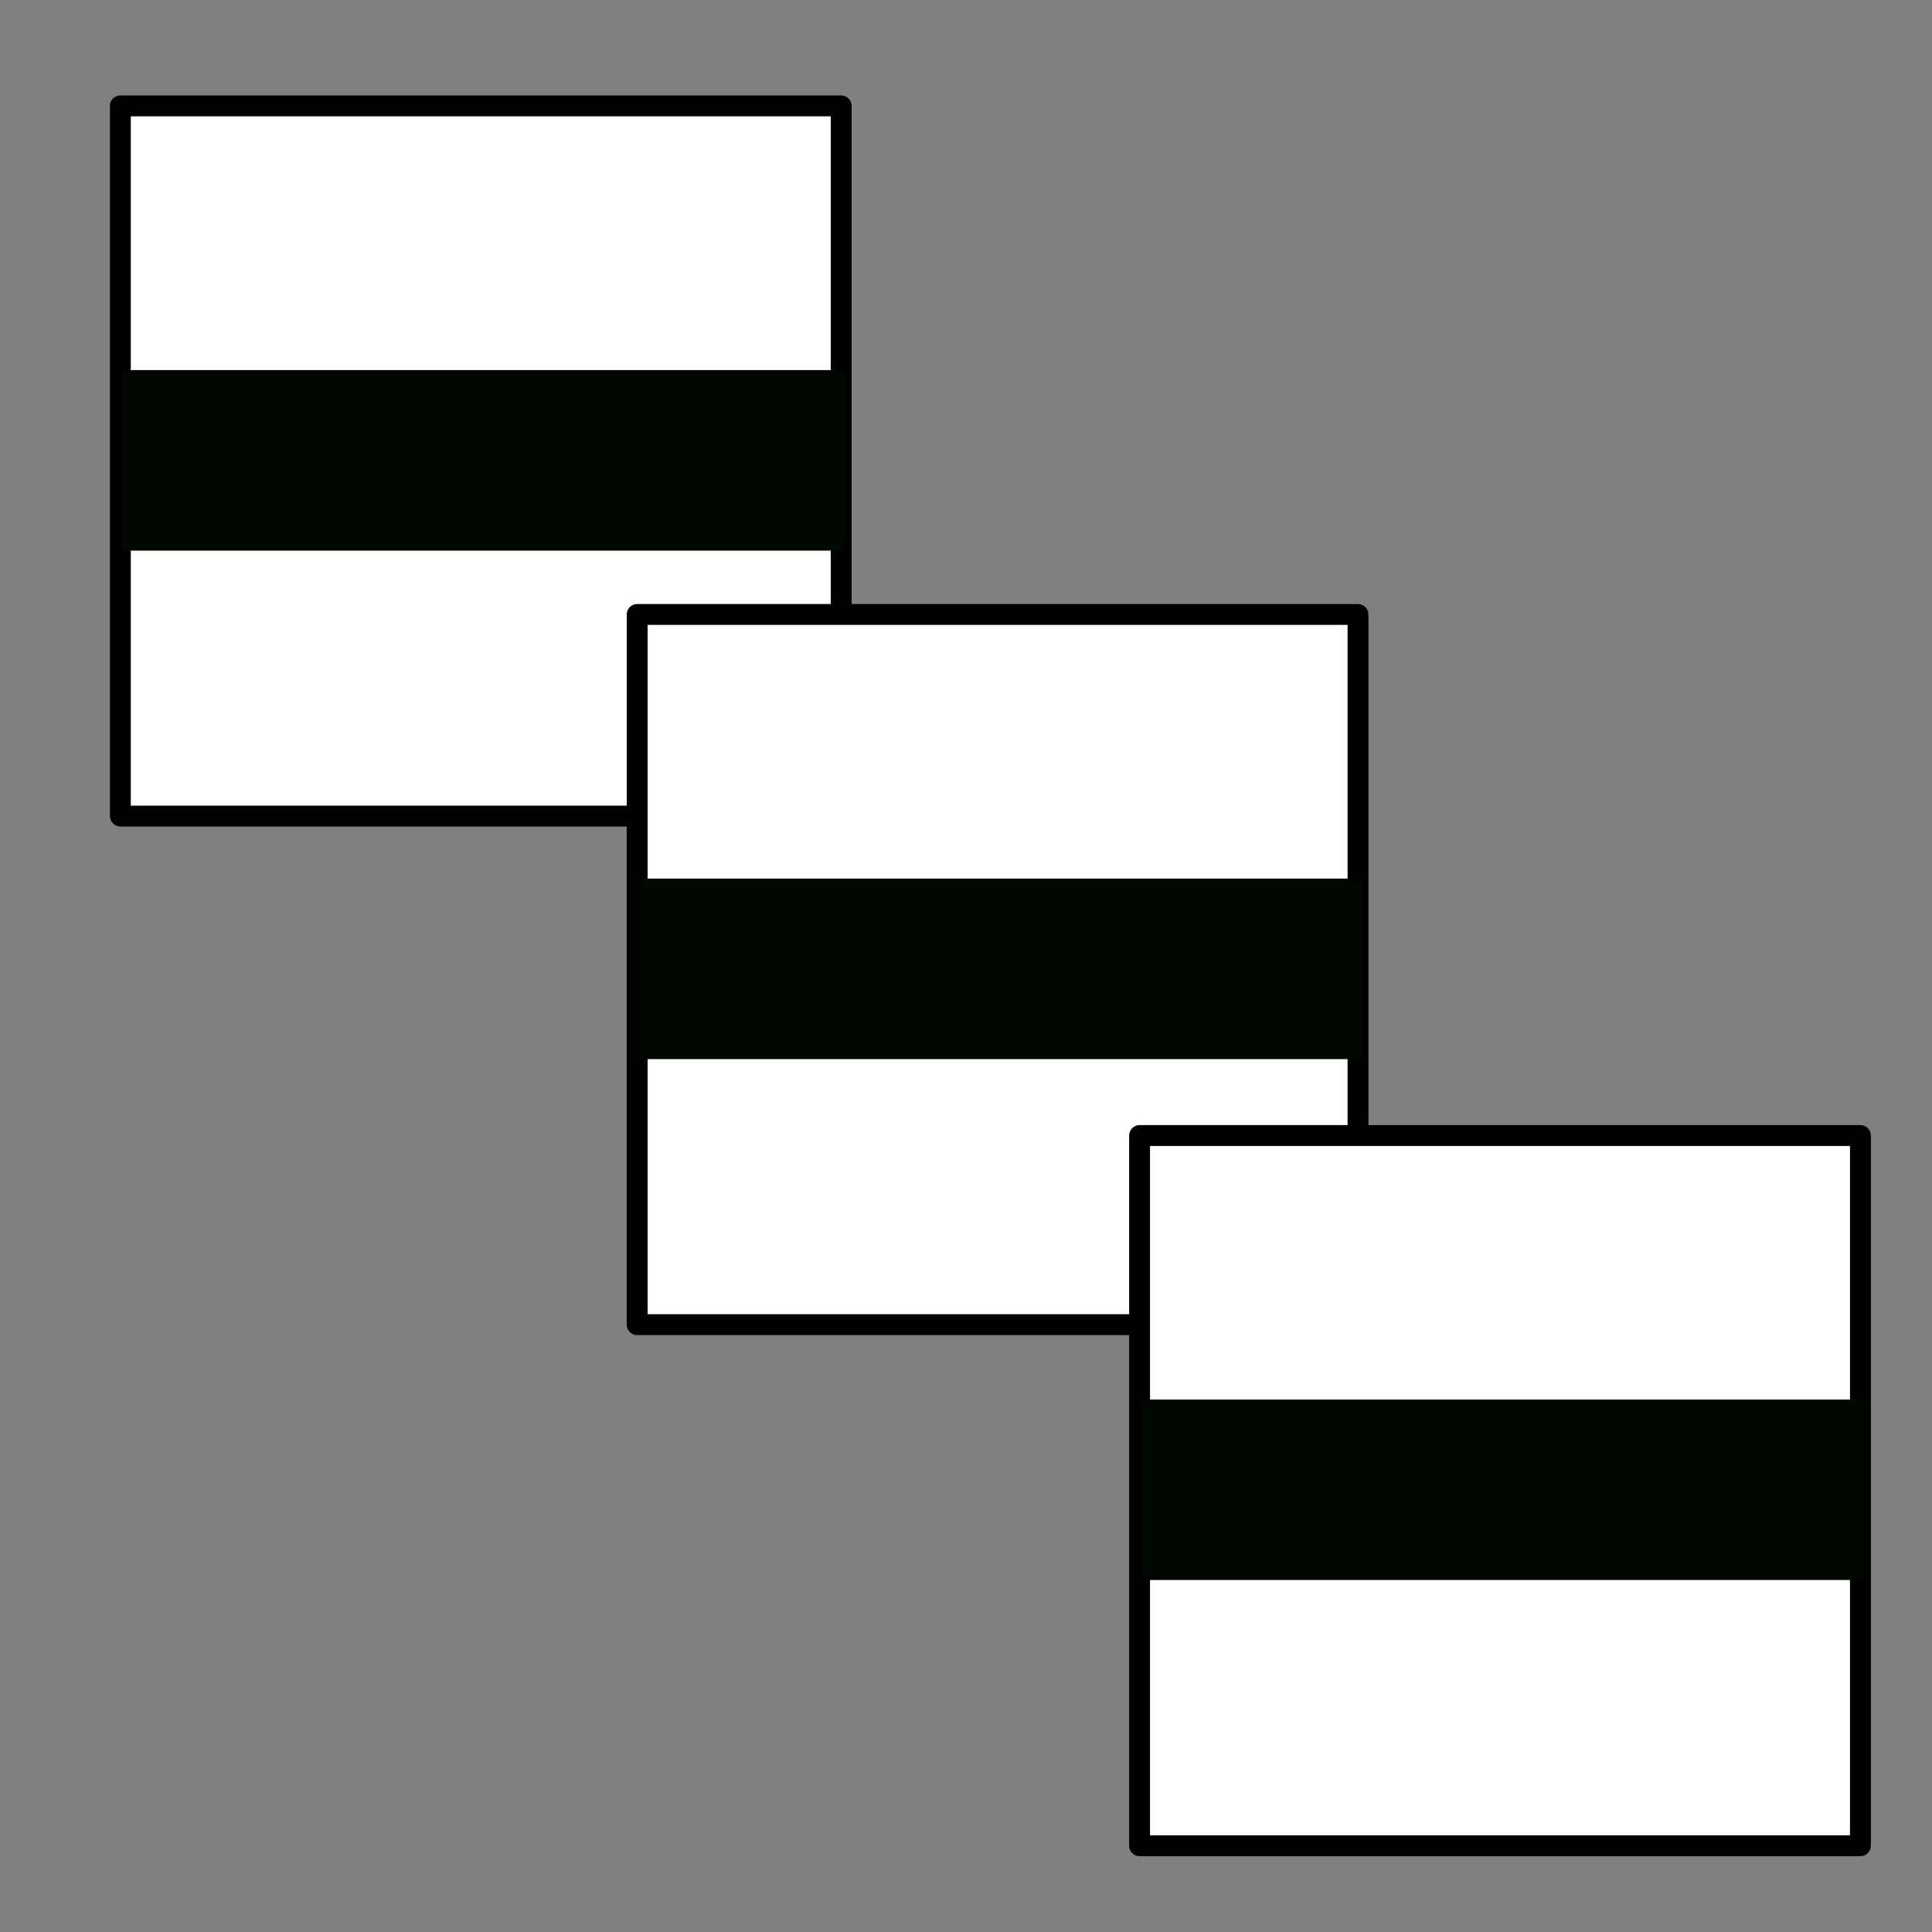 <?xml version="1.0" encoding="UTF-8" standalone="no"?>
<svg
   xmlns:dc="http://purl.org/dc/elements/1.1/"
   xmlns:cc="http://creativecommons.org/ns#"
   xmlns:rdf="http://www.w3.org/1999/02/22-rdf-syntax-ns#"
   xmlns:svg="http://www.w3.org/2000/svg"
   xmlns="http://www.w3.org/2000/svg"
   xmlns:sodipodi="http://sodipodi.sourceforge.net/DTD/sodipodi-0.dtd"
   xmlns:inkscape="http://www.inkscape.org/namespaces/inkscape"
   width="20px"
   height="20px"
   viewBox="0 0 20 20"
   version="1.1"
   id="svg12"
   sodipodi:docname="colapse_all.svg"
   inkscape:version="0.92.3 (2405546, 2018-03-11)">
  <rect x="0" y="0" width="20" height="20" fill="#808080" stroke="none"/>
  <sodipodi:namedview
     pagecolor="#ffffff"
     bordercolor="#666666"
     borderopacity="1"
     objecttolerance="10"
     gridtolerance="10"
     guidetolerance="10"
     inkscape:pageopacity="0"
     inkscape:pageshadow="2"
     inkscape:window-width="1366"
     inkscape:window-height="703"
     id="namedview14"
     showgrid="false"
     inkscape:zoom="11.8"
     inkscape:cx="-0.77626495"
     inkscape:cy="11.753019"
     inkscape:window-x="0"
     inkscape:window-y="0"
     inkscape:window-maximized="1"
     inkscape:current-layer="svg12">
    <inkscape:grid
       type="xygrid"
       id="grid4549" />
  </sodipodi:namedview>
  <!-- Generator: Sketch 3.8.1 (29687) - http://www.bohemiancoding.com/sketch -->
  <title
     id="title2">folder [#1795]</title>
  <desc
     id="desc4">Created with Sketch.</desc>
  <defs
     id="defs6" />
  <rect
     style="fill:#ffffff;fill-opacity:1;stroke:#000000;stroke-width:0.216;stroke-linejoin:round;stroke-miterlimit:4;stroke-dasharray:none;stroke-opacity:1"
     id="rect908"
     width="7.462"
     height="7.352"
     x="1.246"
     y="1.096" />
  <rect
     style="fill:#000600;fill-opacity:1;stroke:none;stroke-width:0.24;stroke-linecap:round;stroke-linejoin:bevel;stroke-miterlimit:4;stroke-dasharray:none;stroke-opacity:1;paint-order:stroke fill markers"
     id="rect826"
     width="7.475"
     height="1.869"
     x="1.271"
     y="3.831" />
  <g
     id="g914-6"
     transform="translate(19.773,4.623)">
    <rect
       y="1.738"
       x="-13.177"
       height="7.352"
       width="7.462"
       id="rect908-0"
       style="fill:#ffffff;fill-opacity:1;stroke:#000000;stroke-width:0.216;stroke-linejoin:round;stroke-miterlimit:4;stroke-dasharray:none;stroke-opacity:1" />
    <rect
       y="4.472"
       x="-13.153"
       height="1.869"
       width="7.475"
       id="rect826-2"
       style="fill:#000600;fill-opacity:1;stroke:none;stroke-width:0.24;stroke-linecap:round;stroke-linejoin:bevel;stroke-miterlimit:4;stroke-dasharray:none;stroke-opacity:1;paint-order:stroke fill markers" />
  </g>
  <rect
     style="fill:#ffffff;fill-opacity:1;stroke:#000000;stroke-width:0.216;stroke-linejoin:round;stroke-miterlimit:4;stroke-dasharray:none;stroke-opacity:1"
     id="rect908-0-8"
     width="7.462"
     height="7.352"
     x="11.797"
     y="11.755" />
  <g
     id="g827-6-7"
     transform="matrix(0.467,0,0,0.467,10.888,10.752)">
    <rect
       y="8"
       x="2"
       height="4"
       width="16"
       id="rect826-2-9"
       style="fill:#000600;fill-opacity:1;stroke:none;stroke-width:0.513;stroke-linecap:round;stroke-linejoin:bevel;stroke-miterlimit:4;stroke-dasharray:none;stroke-opacity:1;paint-order:stroke fill markers" />
  </g>
</svg>
